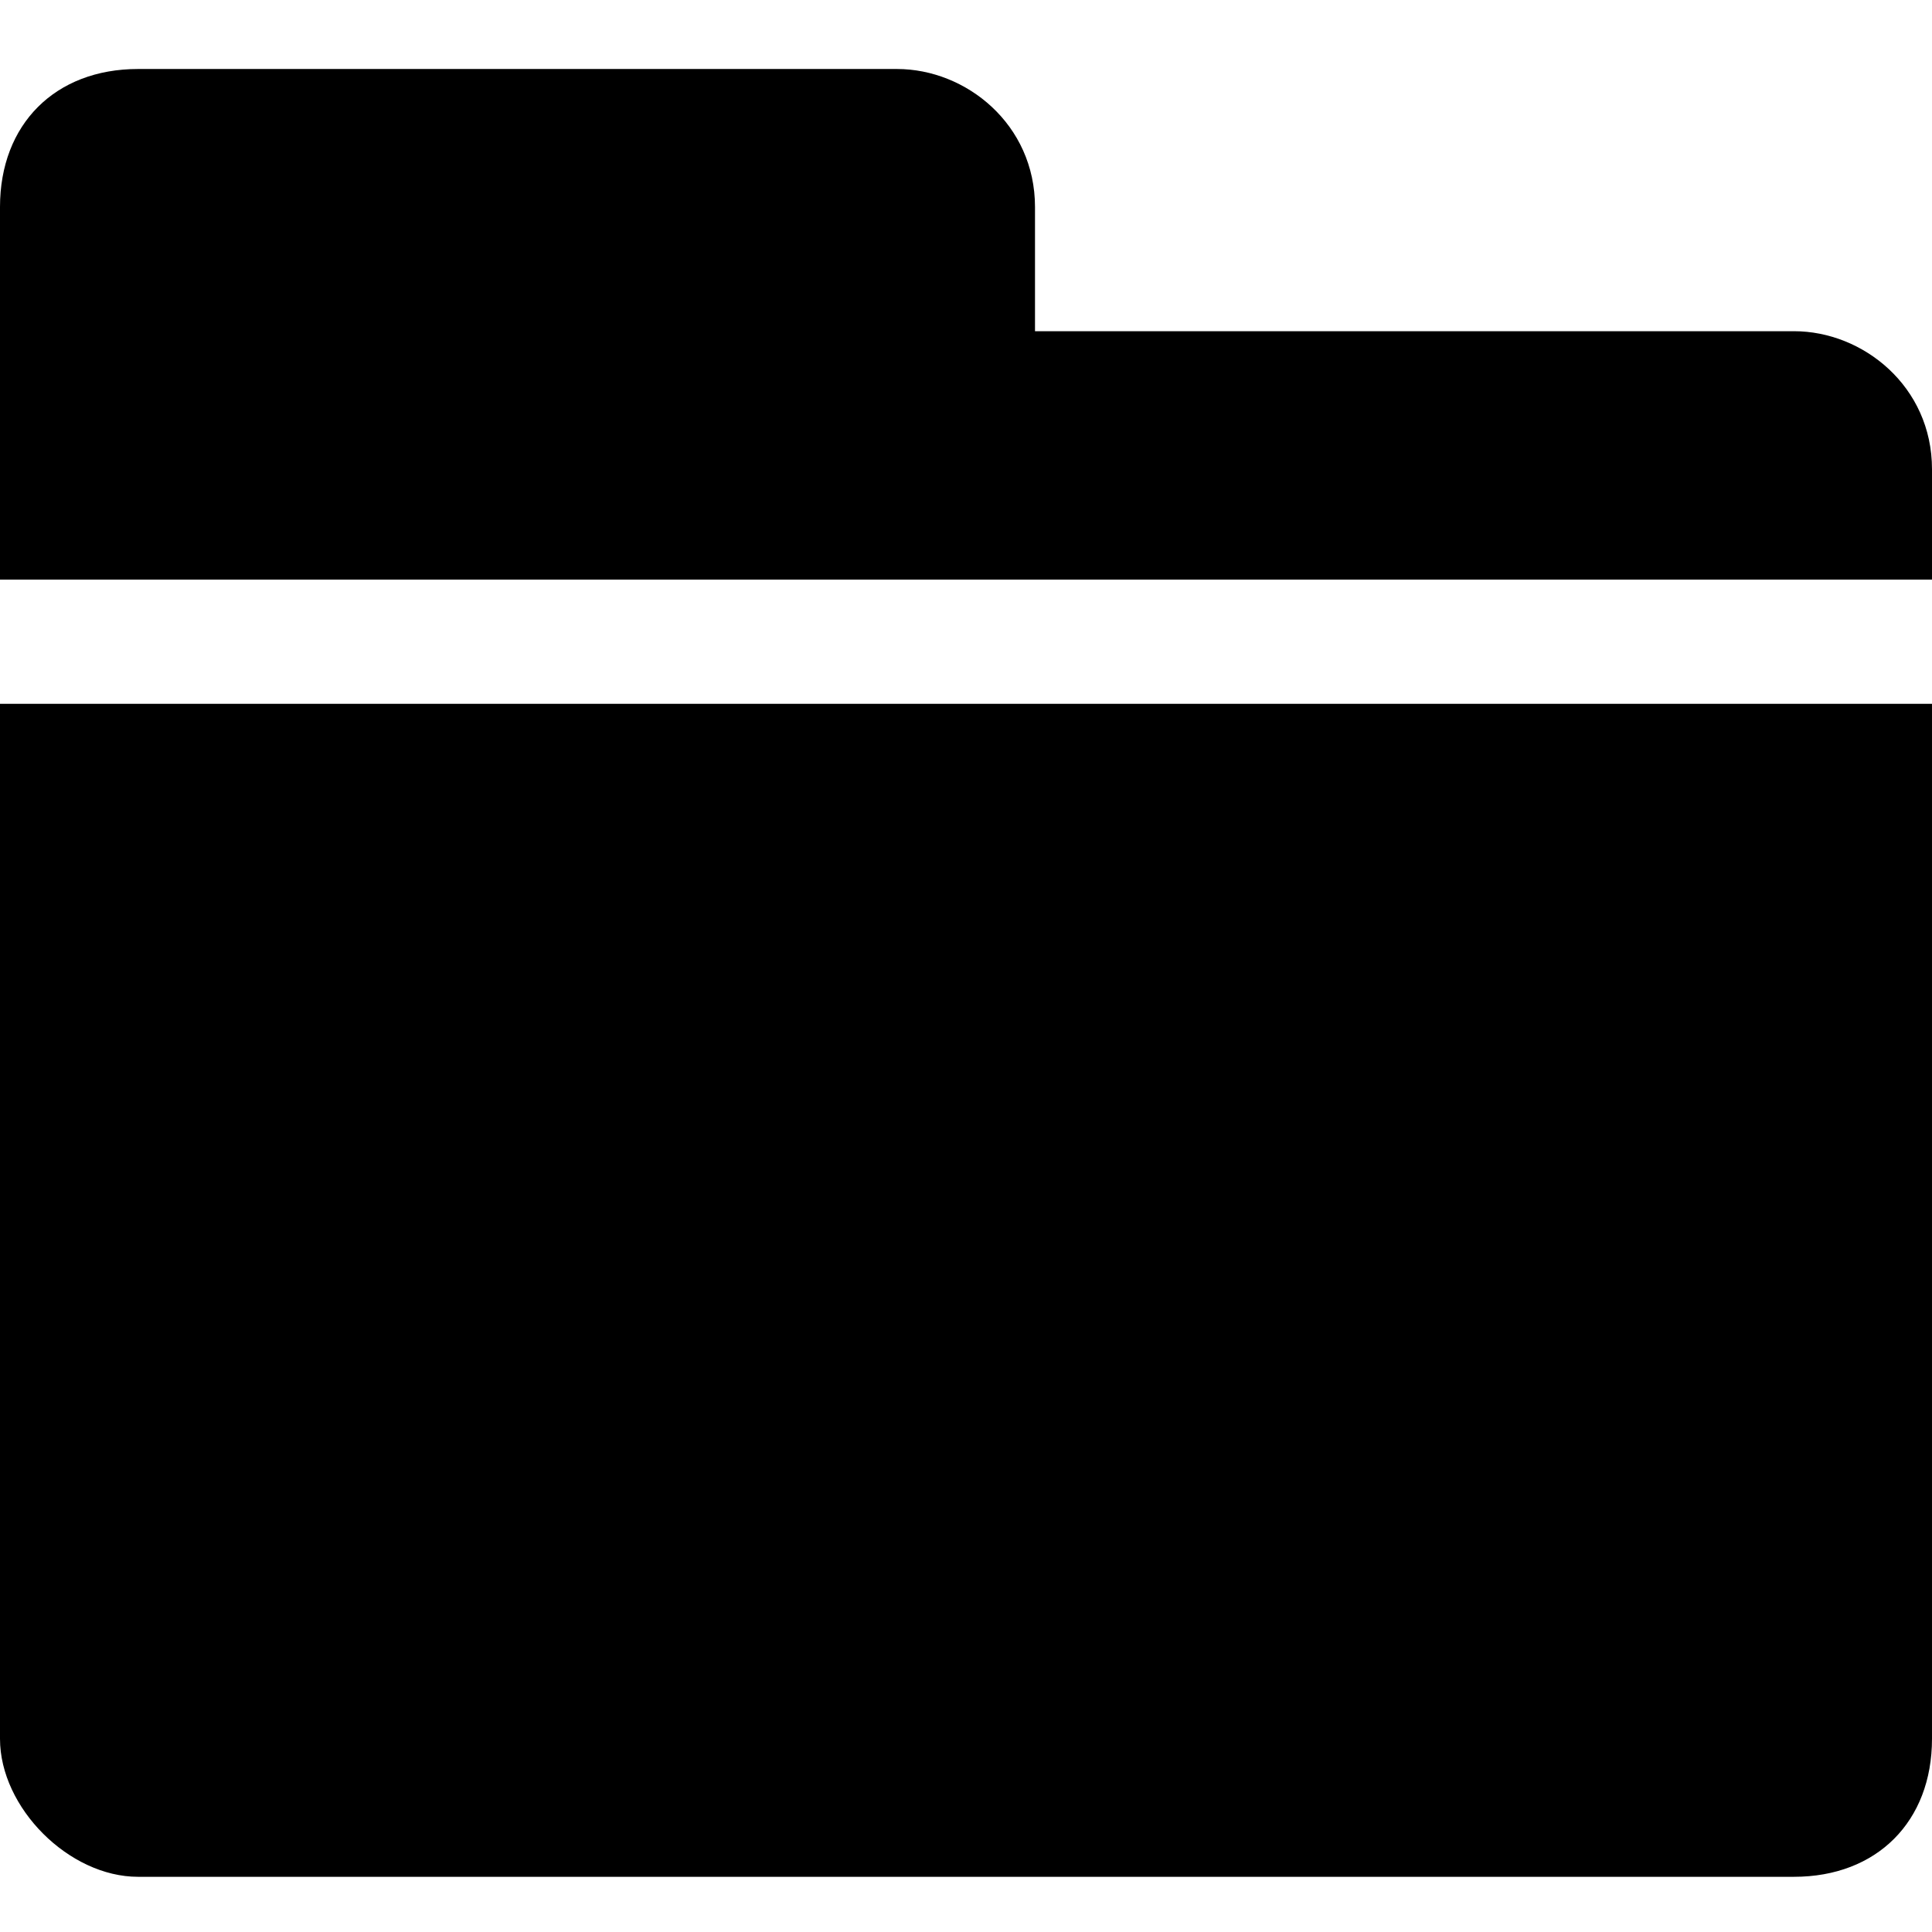 <svg t="1611560090809" class="icon" viewBox="0 0 1024 1024" version="1.1" xmlns="http://www.w3.org/2000/svg" p-id="4298" width="200" height="200"><path d="M950.857 175.543H548.571v-65.829c0-43.886-36.571-73.143-73.143-73.143H73.143c-43.886 0-73.143 29.257-73.143 73.143V307.2h1024v-58.514c0-43.886-36.571-73.143-73.143-73.143zM0 921.6c0 36.571 36.571 73.143 73.143 73.143h877.714c43.886 0 73.143-29.257 73.143-73.143V373.029H0v548.571z" p-id="4299"></path></svg>